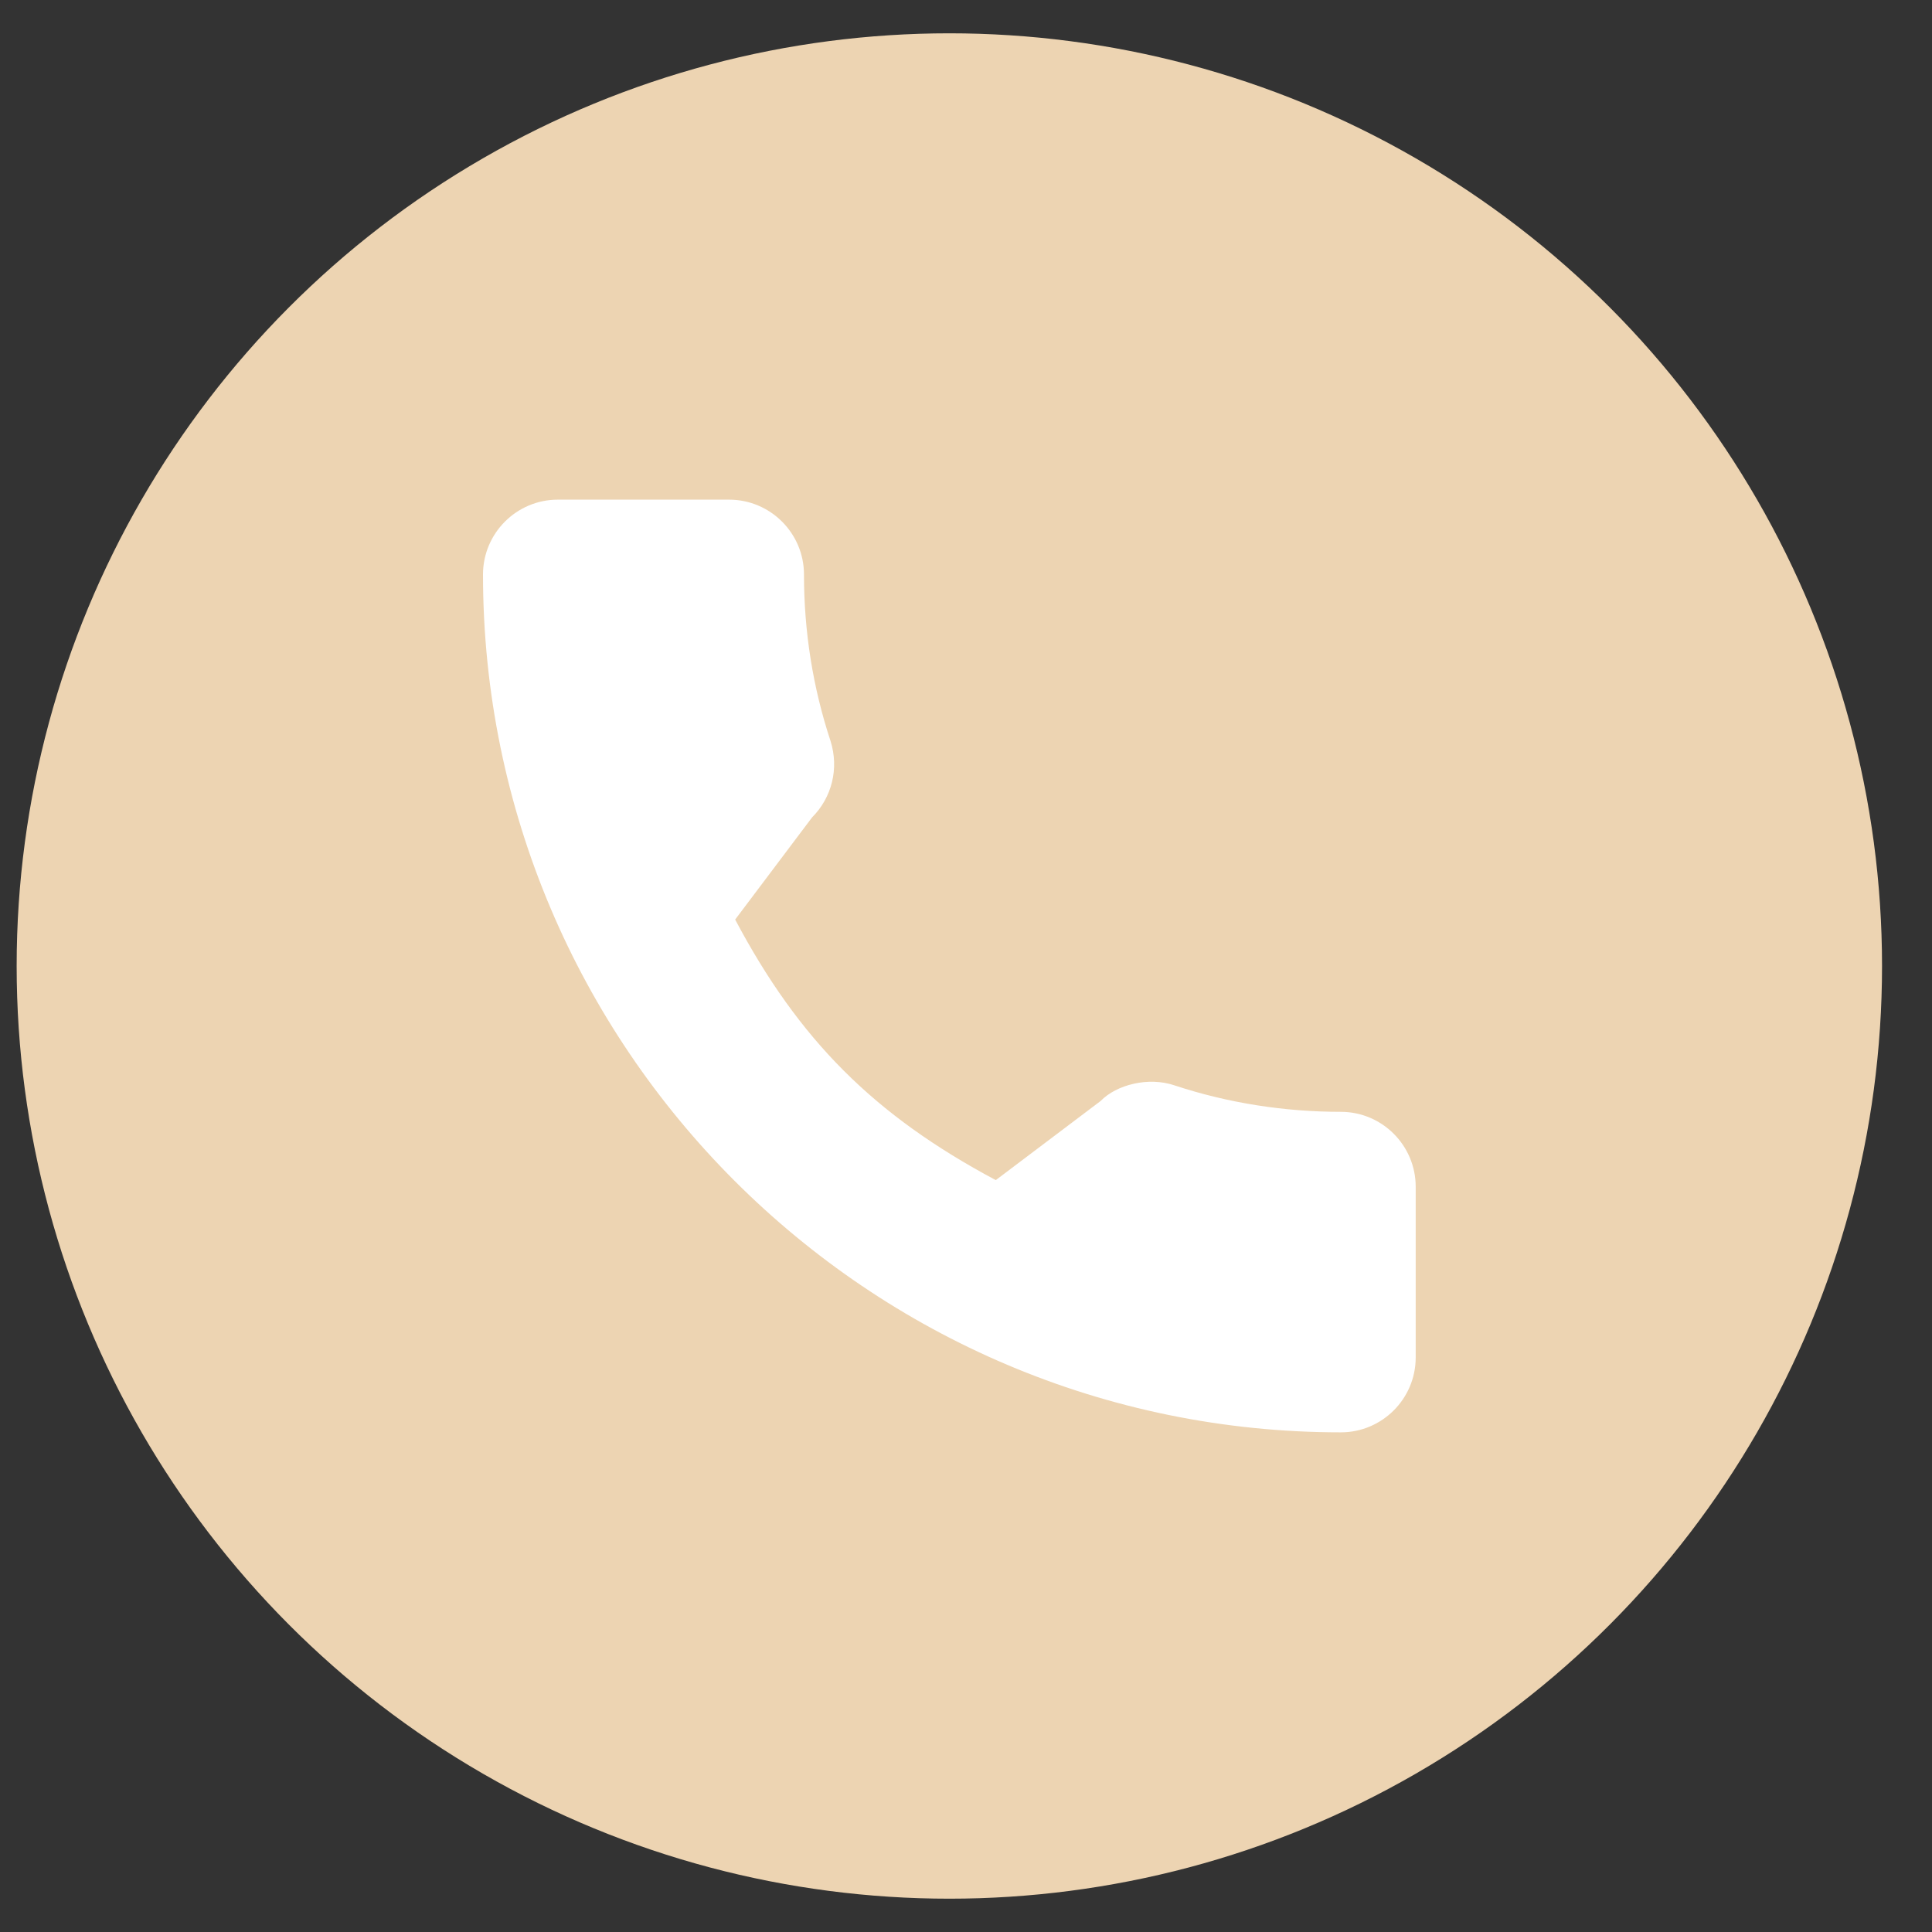 <svg width="29" height="29" viewBox="0 0 29 29" fill="none" xmlns="http://www.w3.org/2000/svg">
    <rect x="0" y="0" width="29" height="29" fill="#333333" stroke="none"/>
    <circle cx="14.25" cy="14.5" r="14" fill="#EDD4B2"/>
    <path d="M20.127 16.689C19.27 16.689 18.428 16.555 17.63 16.292C17.24 16.159 16.759 16.281 16.521 16.526L14.947 17.714C13.121 16.74 11.996 15.615 11.035 13.803L12.189 12.27C12.488 11.971 12.596 11.534 12.467 11.124C12.202 10.322 12.068 9.481 12.068 8.623C12.068 8.004 11.564 7.5 10.944 7.5H8.373C7.754 7.5 7.25 8.004 7.25 8.623C7.25 15.724 13.026 21.5 20.127 21.5C20.746 21.5 21.25 20.996 21.25 20.377V17.813C21.25 17.193 20.746 16.689 20.127 16.689Z" fill="white"/>
</svg>
